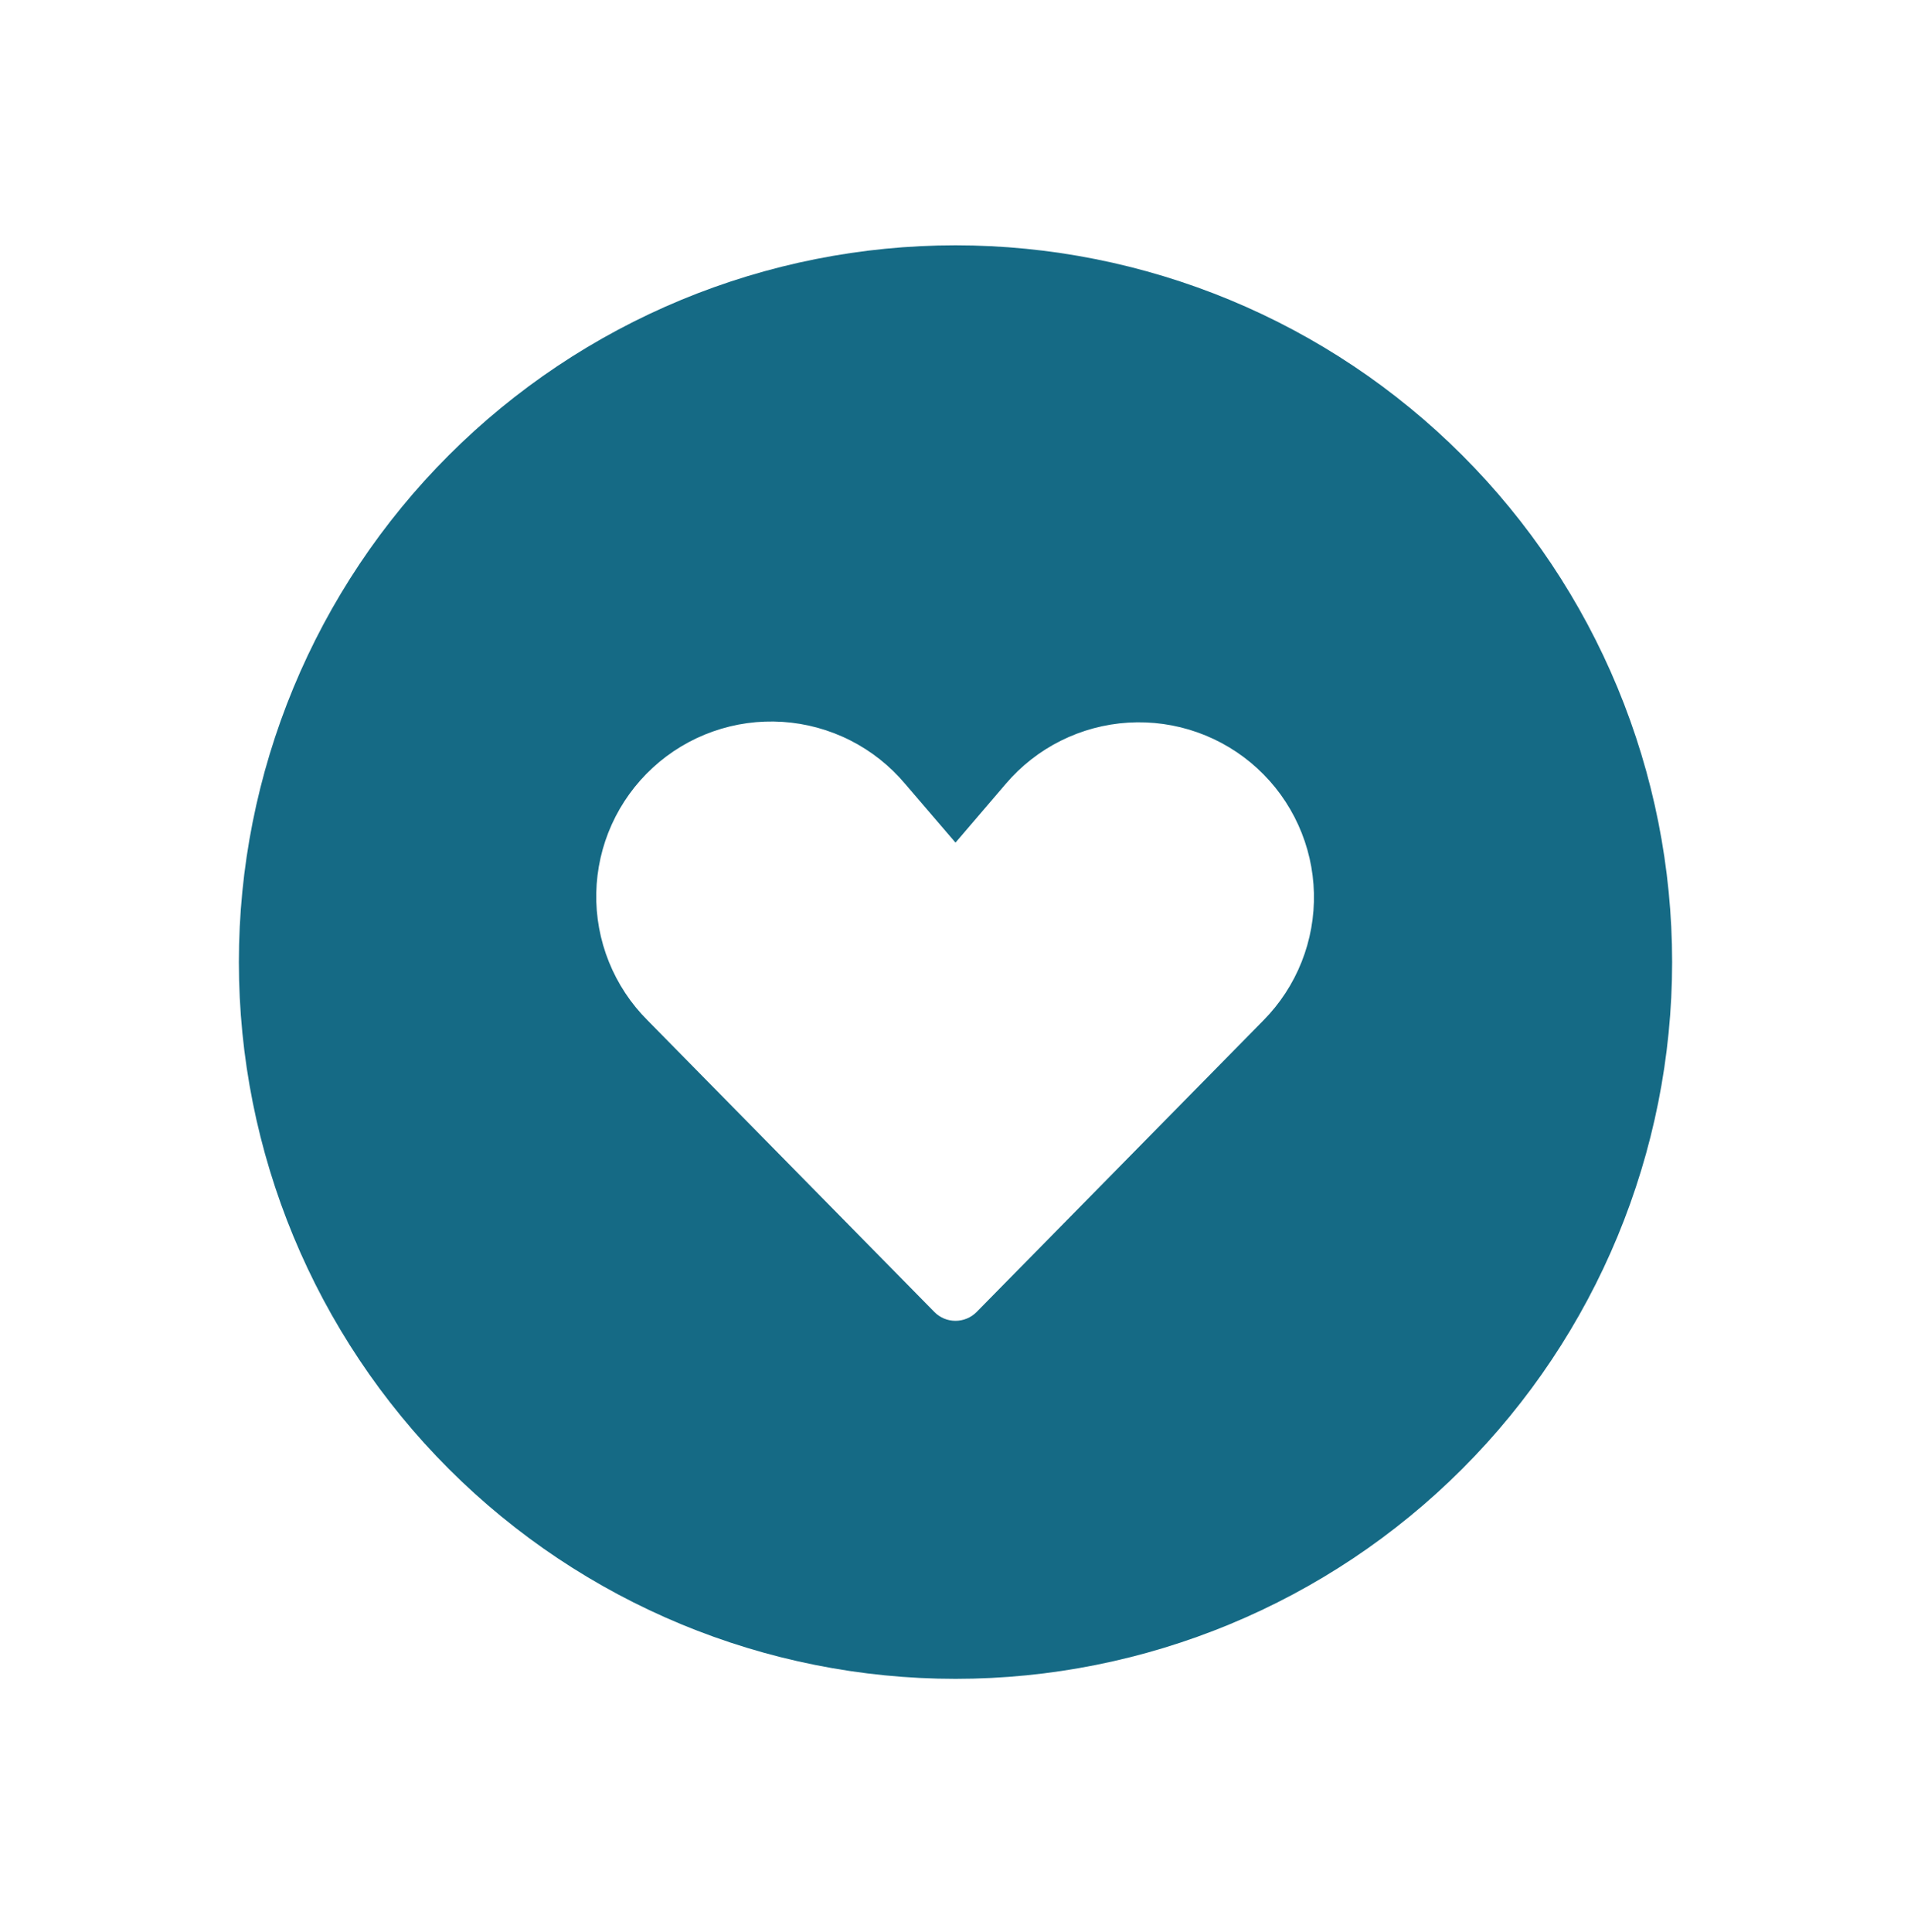<svg width="92" height="93" viewBox="0 0 92 93" fill="none" xmlns="http://www.w3.org/2000/svg">
<path d="M11.5 46.308C11.5 41.777 12.392 37.291 14.126 33.105C15.86 28.92 18.401 25.116 21.605 21.913C24.808 18.709 28.612 16.168 32.797 14.434C36.983 12.7 41.469 11.808 46 11.808C50.531 11.808 55.017 12.7 59.203 14.434C63.388 16.168 67.192 18.709 70.395 21.913C73.599 25.116 76.14 28.92 77.874 33.105C79.608 37.291 80.5 41.777 80.5 46.308C80.5 55.458 76.865 64.233 70.395 70.703C63.925 77.173 55.15 80.808 46 80.808C36.85 80.808 28.075 77.173 21.605 70.703C15.135 64.233 11.5 55.458 11.5 46.308ZM46 40.558L43.574 37.729C42.842 36.859 41.941 36.146 40.926 35.633C39.911 35.121 38.803 34.819 37.668 34.746C36.534 34.673 35.396 34.83 34.324 35.209C33.252 35.587 32.267 36.179 31.43 36.948C30.593 37.717 29.919 38.648 29.451 39.684C28.983 40.72 28.73 41.84 28.706 42.977C28.682 44.114 28.889 45.243 29.314 46.298C29.738 47.353 30.372 48.311 31.177 49.114L44.977 63.144C45.534 63.719 46.46 63.719 47.023 63.144L60.824 49.114C61.62 48.309 62.246 47.351 62.663 46.298C63.081 45.246 63.282 44.12 63.255 42.987C63.228 41.855 62.972 40.74 62.504 39.709C62.036 38.677 61.365 37.751 60.53 36.985C59.696 36.219 58.716 35.63 57.648 35.251C56.581 34.873 55.448 34.714 54.317 34.783C53.187 34.852 52.082 35.149 51.069 35.655C50.056 36.161 49.155 36.867 48.421 37.729L46 40.558Z" fill="#156A85"/>
</svg>
